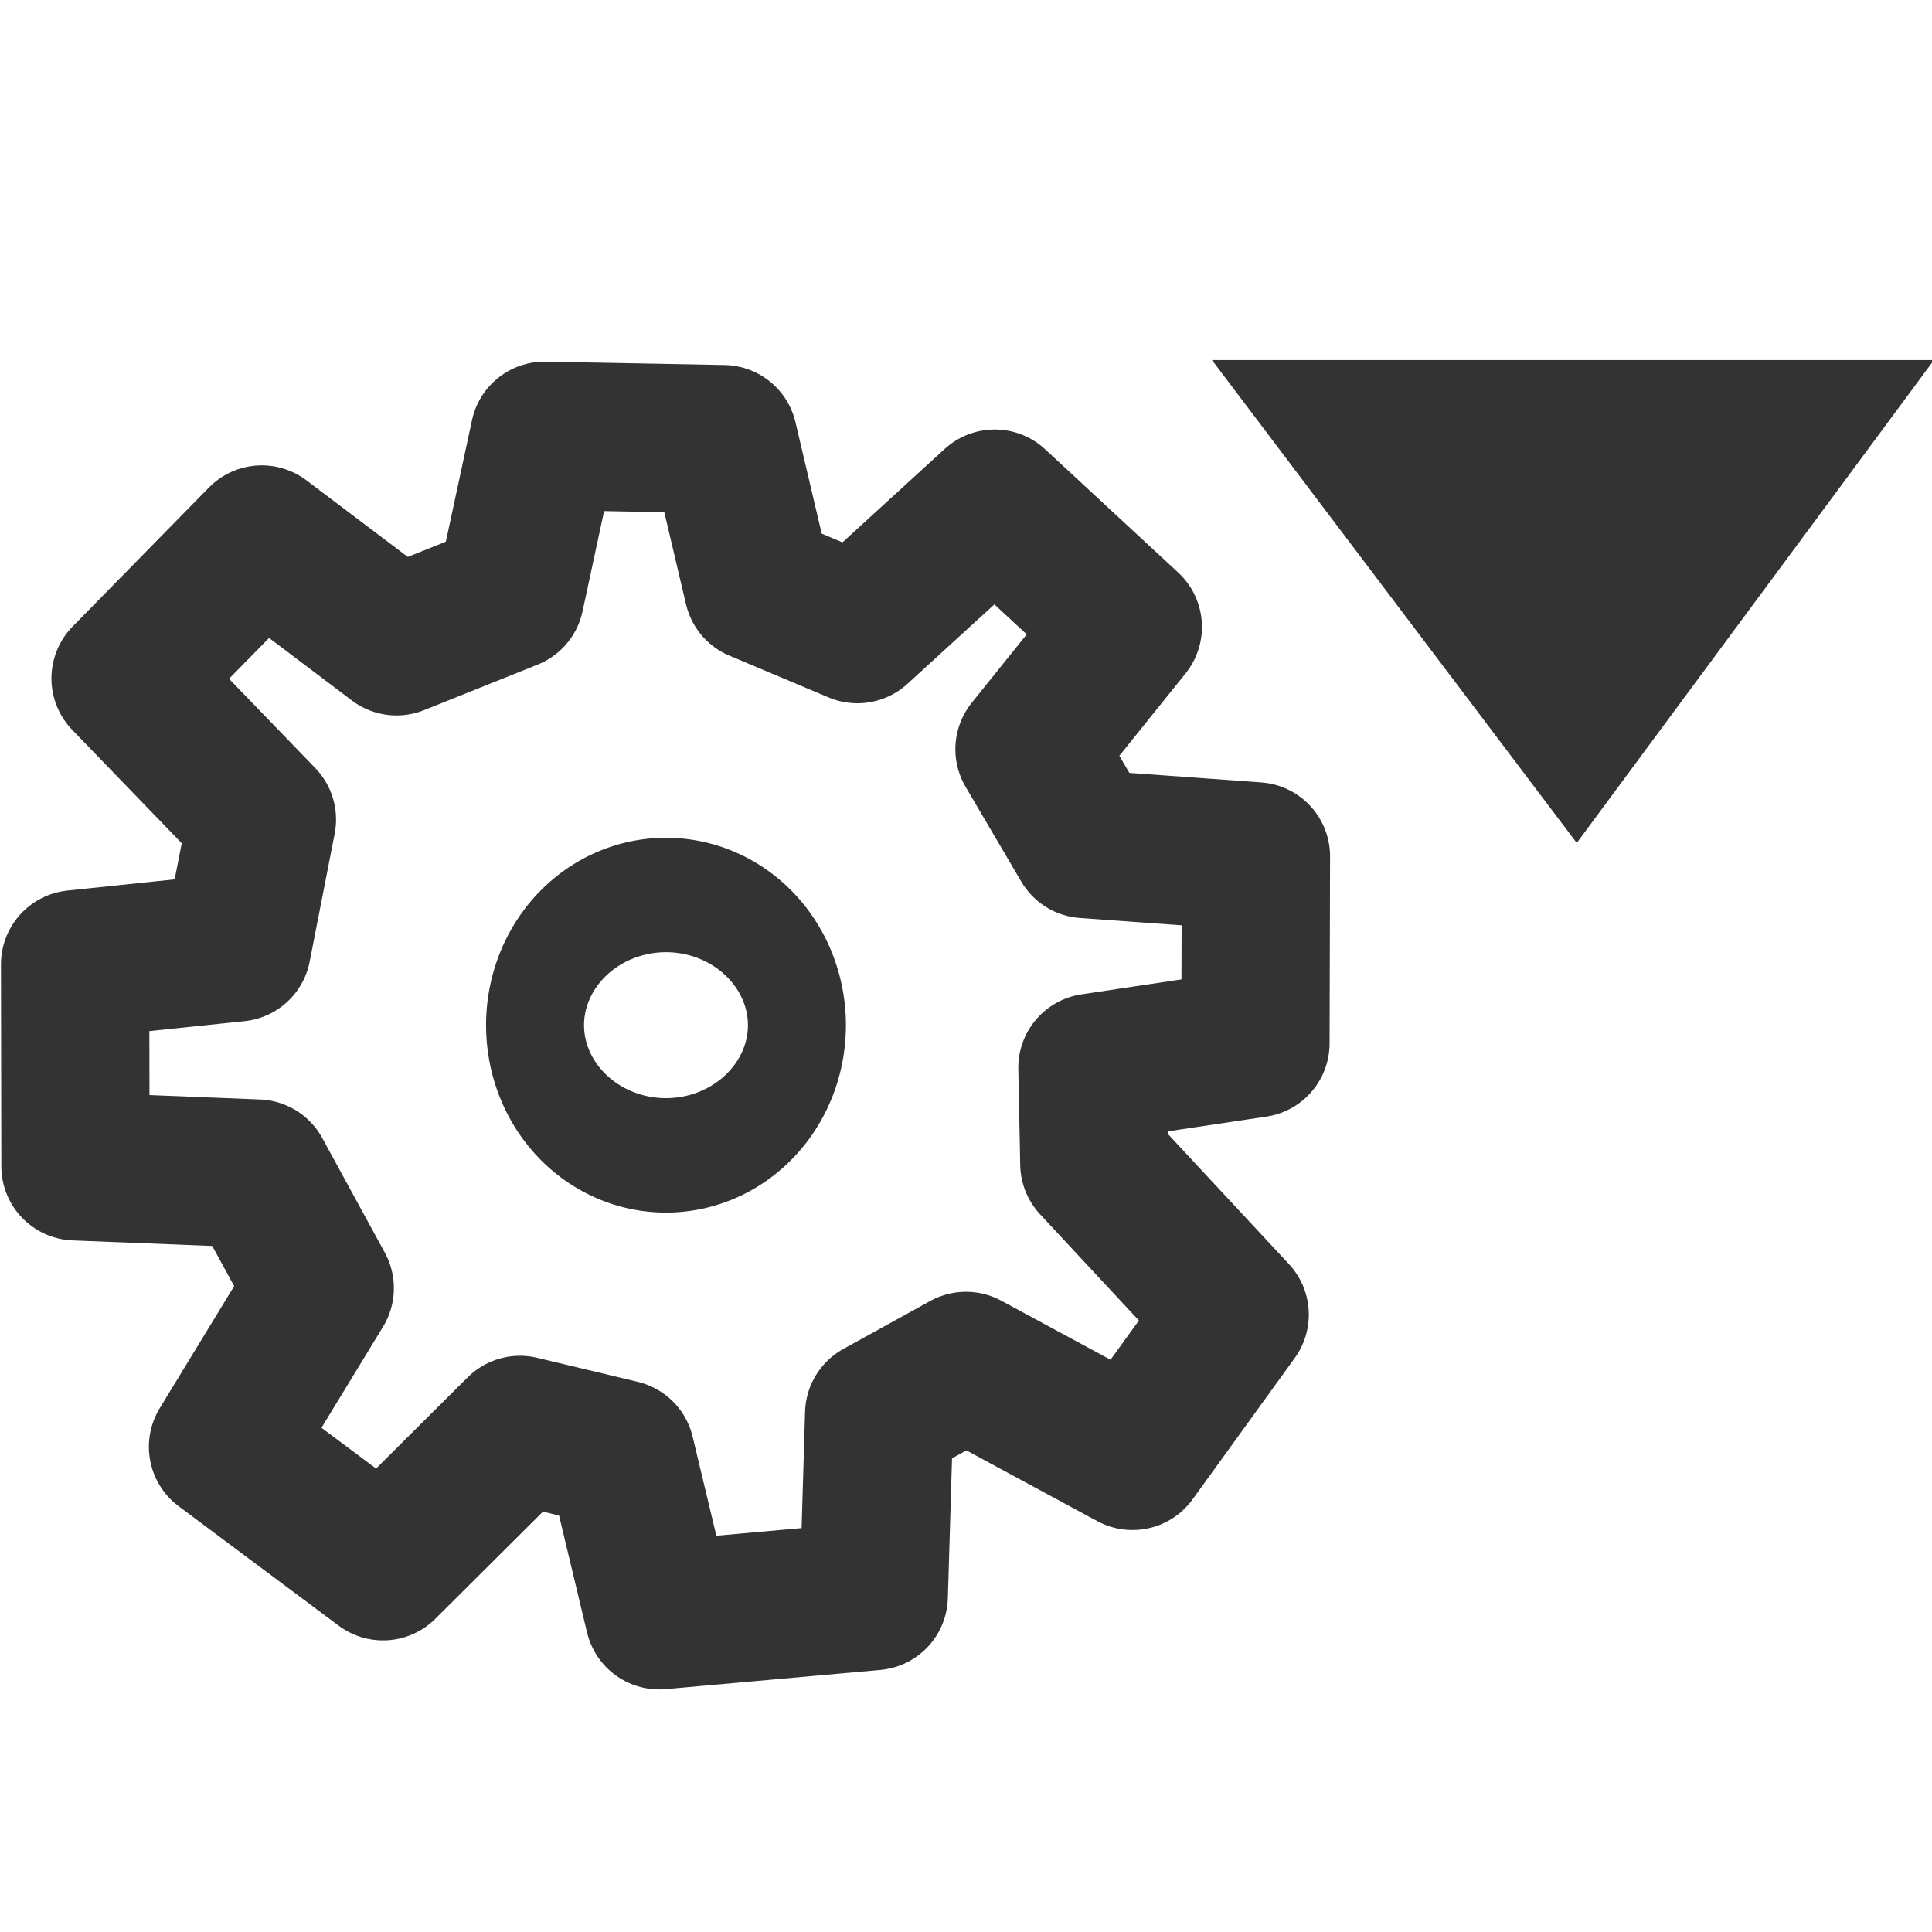 <?xml version="1.0" encoding="UTF-8" standalone="no"?>
<!-- Created with Inkscape (http://www.inkscape.org/) -->

<svg
   xmlns:dc="http://purl.org/dc/elements/1.1/"
   xmlns:cc="http://creativecommons.org/ns#"
   xmlns:rdf="http://www.w3.org/1999/02/22-rdf-syntax-ns#"
   xmlns:svg="http://www.w3.org/2000/svg"
   xmlns="http://www.w3.org/2000/svg"
   xmlns:sodipodi="http://sodipodi.sourceforge.net/DTD/sodipodi-0.dtd"
   xmlns:inkscape="http://www.inkscape.org/namespaces/inkscape"
   width="16px"
   height="16px"
   id="svg13342"
   version="1.1"
   inkscape:version="0.47 r22583"
   sodipodi:docname="edit.svg">
  <defs
     id="defs13344">
    <inkscape:perspective
       sodipodi:type="inkscape:persp3d"
       inkscape:vp_x="0 : 8 : 1"
       inkscape:vp_y="0 : 1000 : 0"
       inkscape:vp_z="16 : 8 : 1"
       inkscape:persp3d-origin="8 : 5.3333333 : 1"
       id="perspective11" />
  </defs>
  <sodipodi:namedview
     id="base"
     pagecolor="#ffffff"
     bordercolor="#666666"
     borderopacity="1.0"
     inkscape:pageopacity="0.0"
     inkscape:pageshadow="2"
     inkscape:zoom="42.5625"
     inkscape:cx="-0.93088484"
     inkscape:cy="7.9060206"
     inkscape:current-layer="layer1"
     showgrid="true"
     inkscape:grid-bbox="true"
     inkscape:document-units="px"
     inkscape:snap-global="false"
     inkscape:window-width="2048"
     inkscape:window-height="1076"
     inkscape:window-x="0"
     inkscape:window-y="25"
     inkscape:window-maximized="1">
    <inkscape:grid
       type="xygrid"
       id="grid13350" />
  </sodipodi:namedview>
  <g
     id="layer1"
     inkscape:label="Layer 1"
     inkscape:groupmode="layer">
    <path
       style="fill:none;stroke:#333333;stroke-width:1.228;stroke-linecap:butt;stroke-linejoin:round;stroke-miterlimit:4;stroke-opacity:1;stroke-dasharray:none"
       d="M 5.99,3.637 6.279,4.864 7.101,5.21 8.238,4.171 9.34,5.192 8.526,6.205 8.987,6.99 10.401,7.092 10.397,8.64 9.047,8.842 9.063,9.638 10.225,10.887 9.379,12.057 8,11.312 7.281,11.709 7.236,13.218 5.459,13.377 5.139,12.041 4.306,11.842 3.172,12.971 1.847,11.982 2.648,10.668 2.13,9.719 0.625,9.659 0.622,7.986 1.962,7.846 2.169,6.787 1.04,5.618 2.168,4.468 3.284,5.311 4.224,4.934 4.509,3.609 z"
       id="path6387"
       inkscape:connector-curvature="0"
       sodipodi:nodetypes="ccccccccccccccccccccccccccccccccc" />
    <path
       sodipodi:type="arc"
       style="fill:none;stroke:#333333;stroke-width:5.674;stroke-linecap:butt;stroke-linejoin:round;stroke-miterlimit:4;stroke-opacity:1;stroke-dasharray:none"
       id="path6389"
       sodipodi:cx="6.1225553"
       sodipodi:cy="7.3116035"
       sodipodi:rx="7.5827899"
       sodipodi:ry="6.4563231"
       d="m 13.705,7.312 a 7.583,6.456 0 1 1 -15.166,0 7.583,6.456 0 1 1 15.166,0 z"
       transform="matrix(0.143,0,0,0.167,4.64,7.269)" />
    <path
       style="fill:#333333;fill-opacity:1;stroke:#dd5500;stroke-width:0;stroke-linecap:butt;stroke-linejoin:round;stroke-miterlimit:4;stroke-opacity:1;stroke-dasharray:none"
       d="m 10.037,2.982 5.979,0 -2.958,3.999 z"
       id="path6391"
       inkscape:connector-curvature="0"
       sodipodi:nodetypes="cccc" />
  </g>
</svg>
